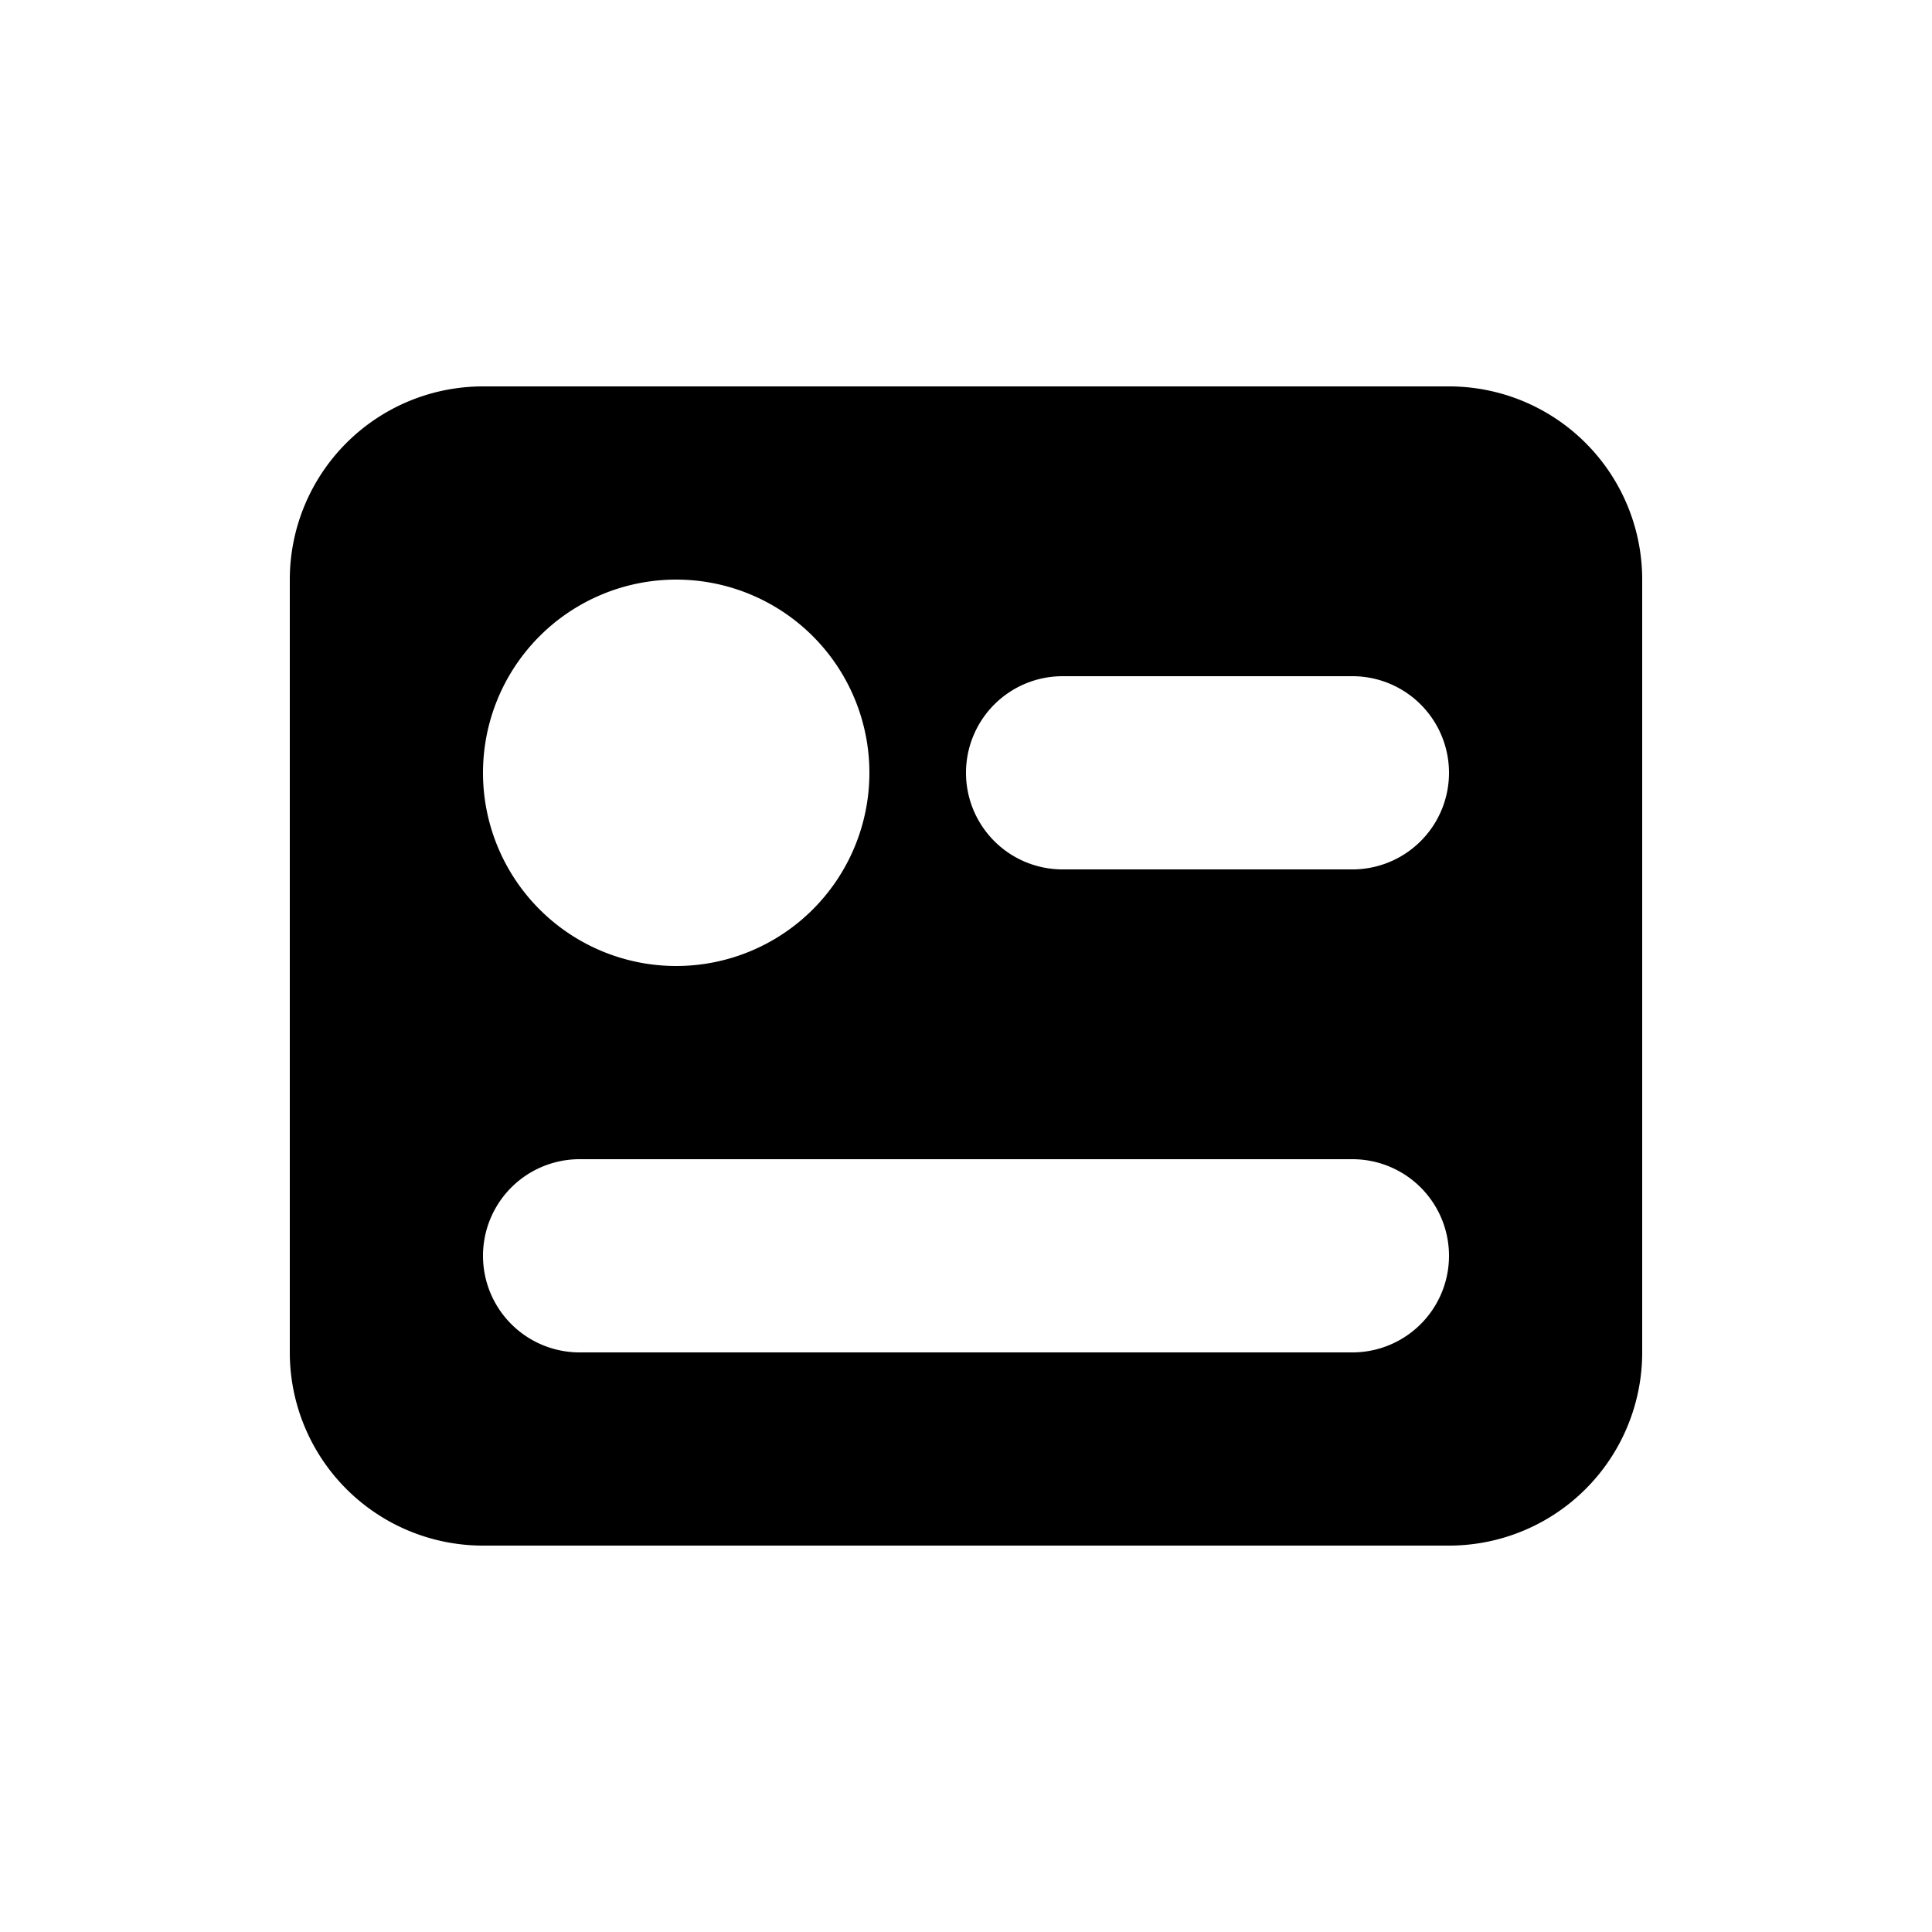 <svg xmlns="http://www.w3.org/2000/svg" viewBox="0 0 20 20" fill="currentColor" aria-hidden="true">
  <path
    fill-rule="evenodd"
    d="M5 4a2 2 0 00-2 2v8a2 2 0 002 2h10a2 2 0 002-2V6a2 2 0 00-2-2H5zm2 6a2 2 0 100-4 2 2 0 000 4zm3-2a1 1 0 011-1h3a1 1 0 110 2h-3a1 1 0 01-1-1zm-4 4a1 1 0 100 2h8a1 1 0 100-2H6z"
    clip-rule="evenodd"
  />
</svg>
